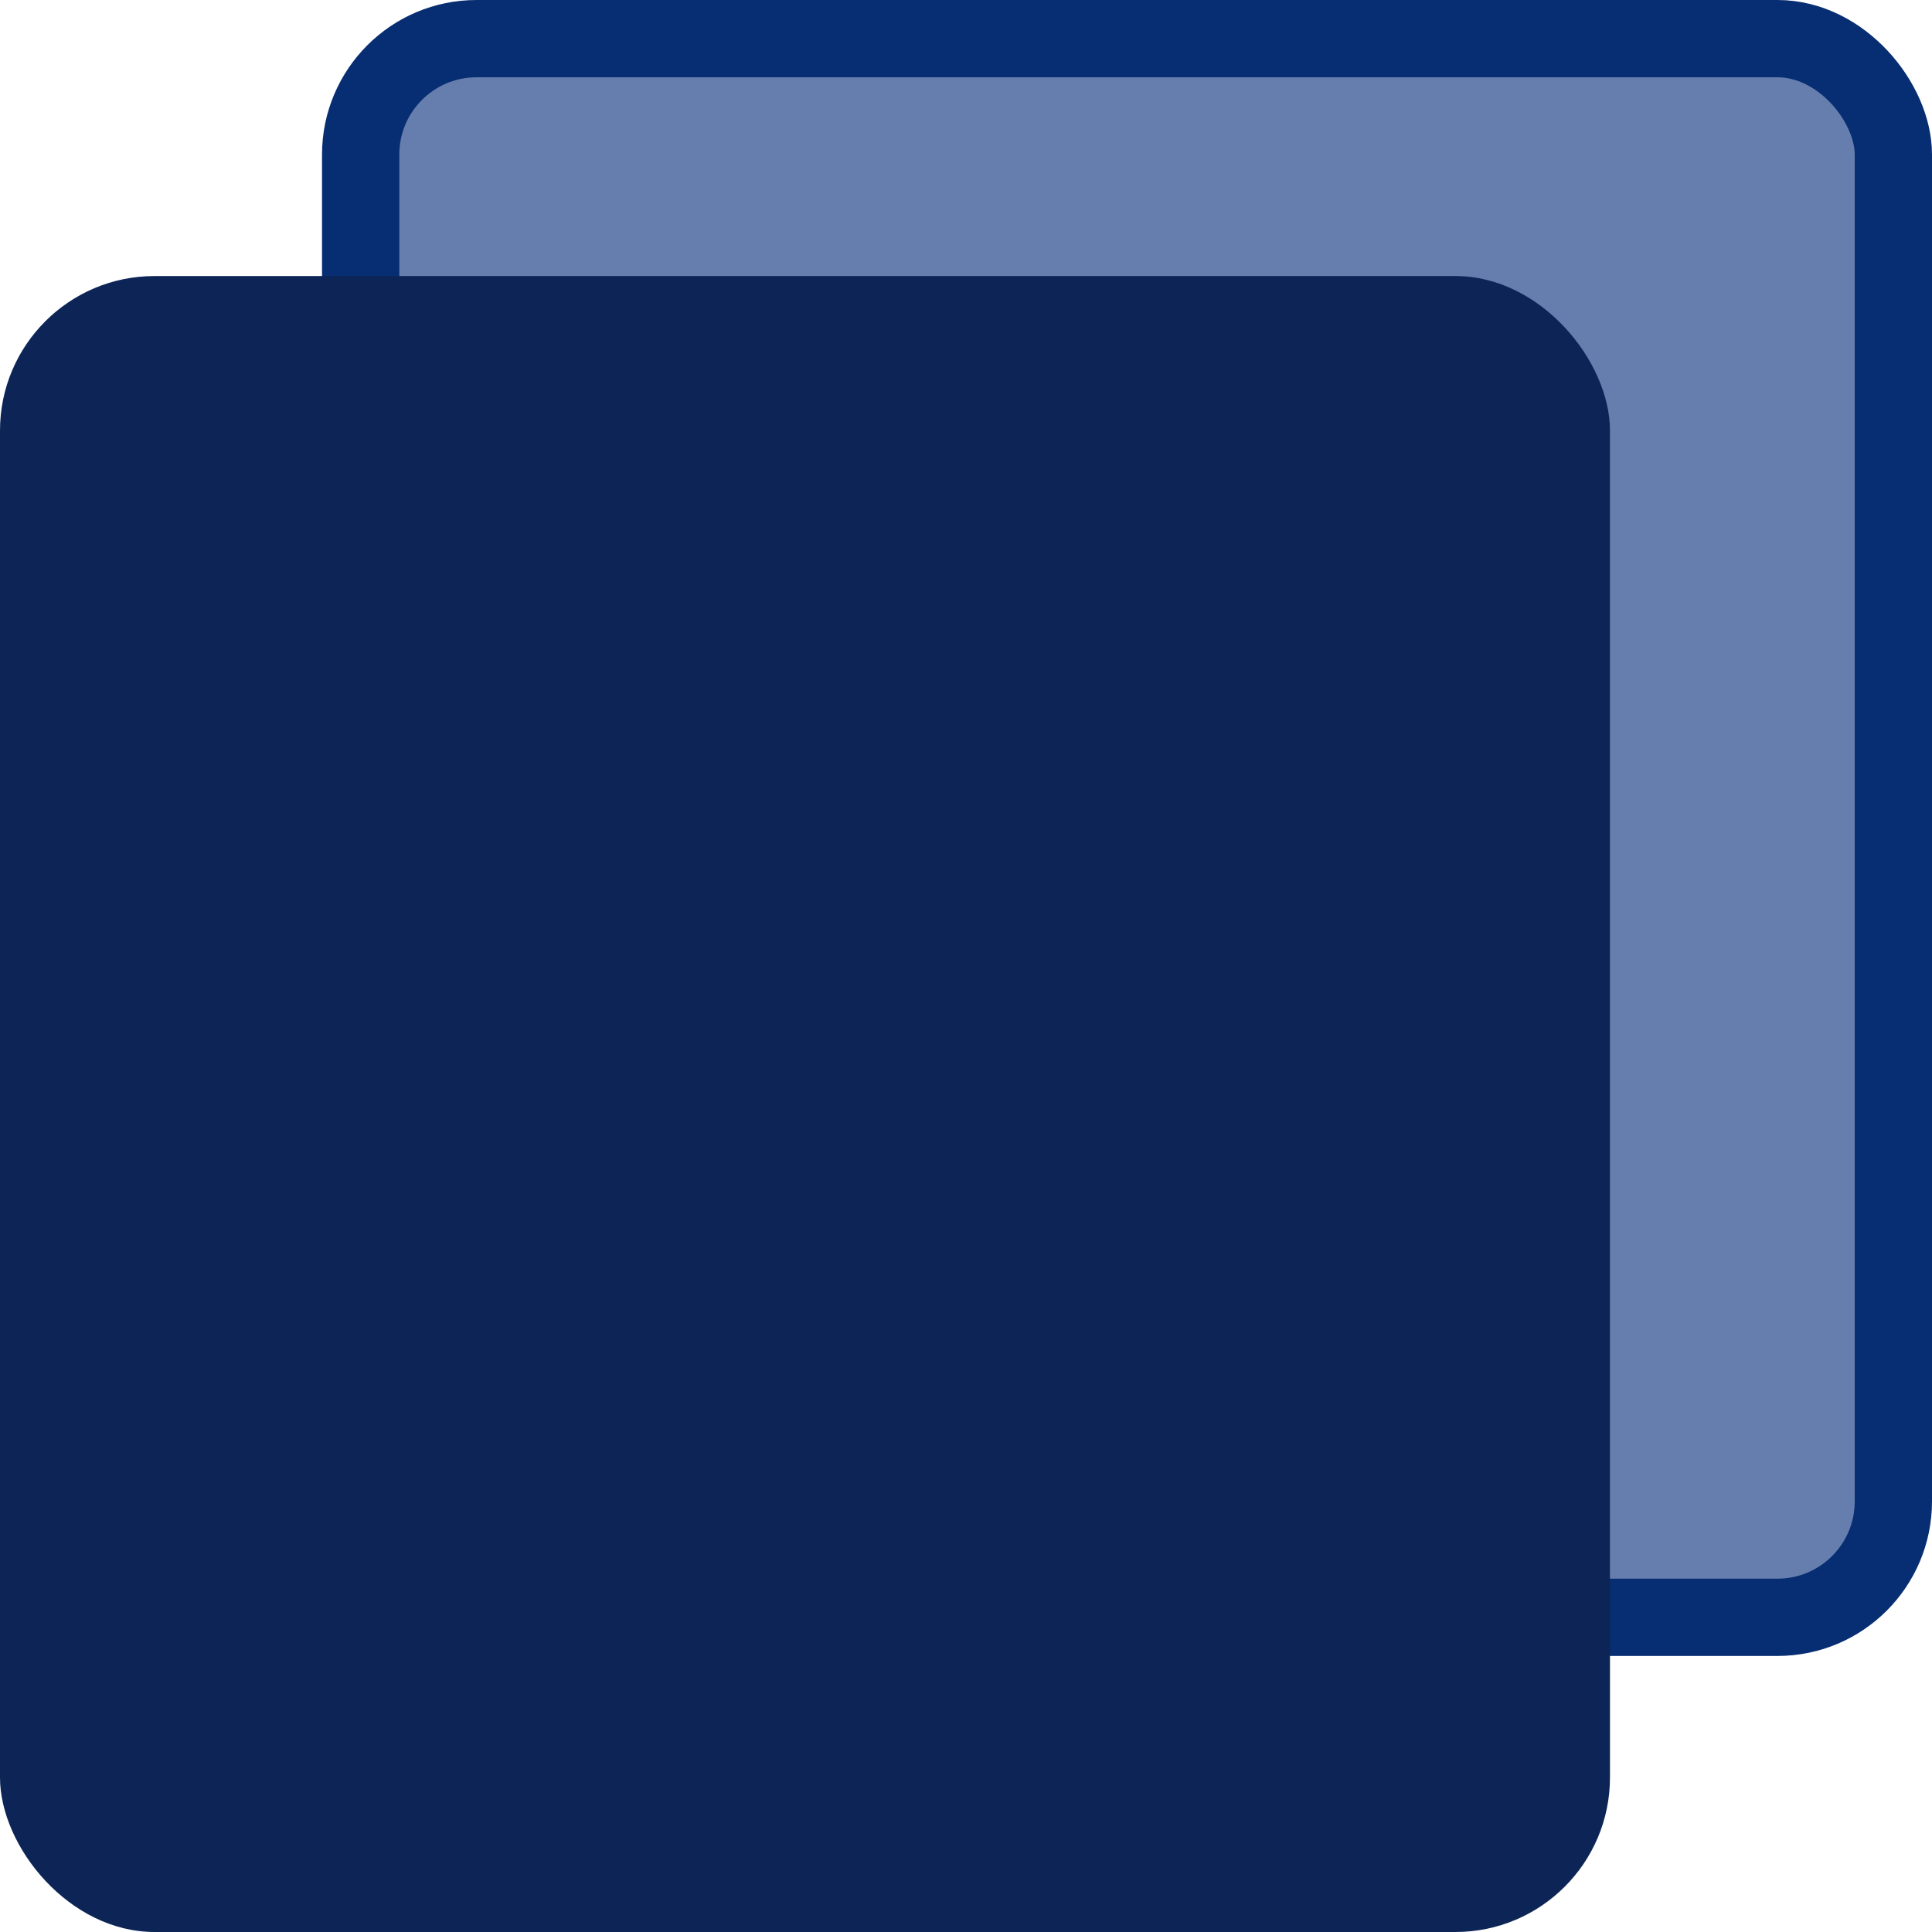 <svg width="25" height="25" viewBox="0 0 25 25" fill="none" xmlns="http://www.w3.org/2000/svg">
<rect x="4.667" y="0.5" width="19.833" height="20.428" rx="1.5" fill="#657EAE" stroke="#072D72"/>
<rect y="3.572" width="20.833" height="21.428" rx="2" fill="#0C2556"/>
</svg>
